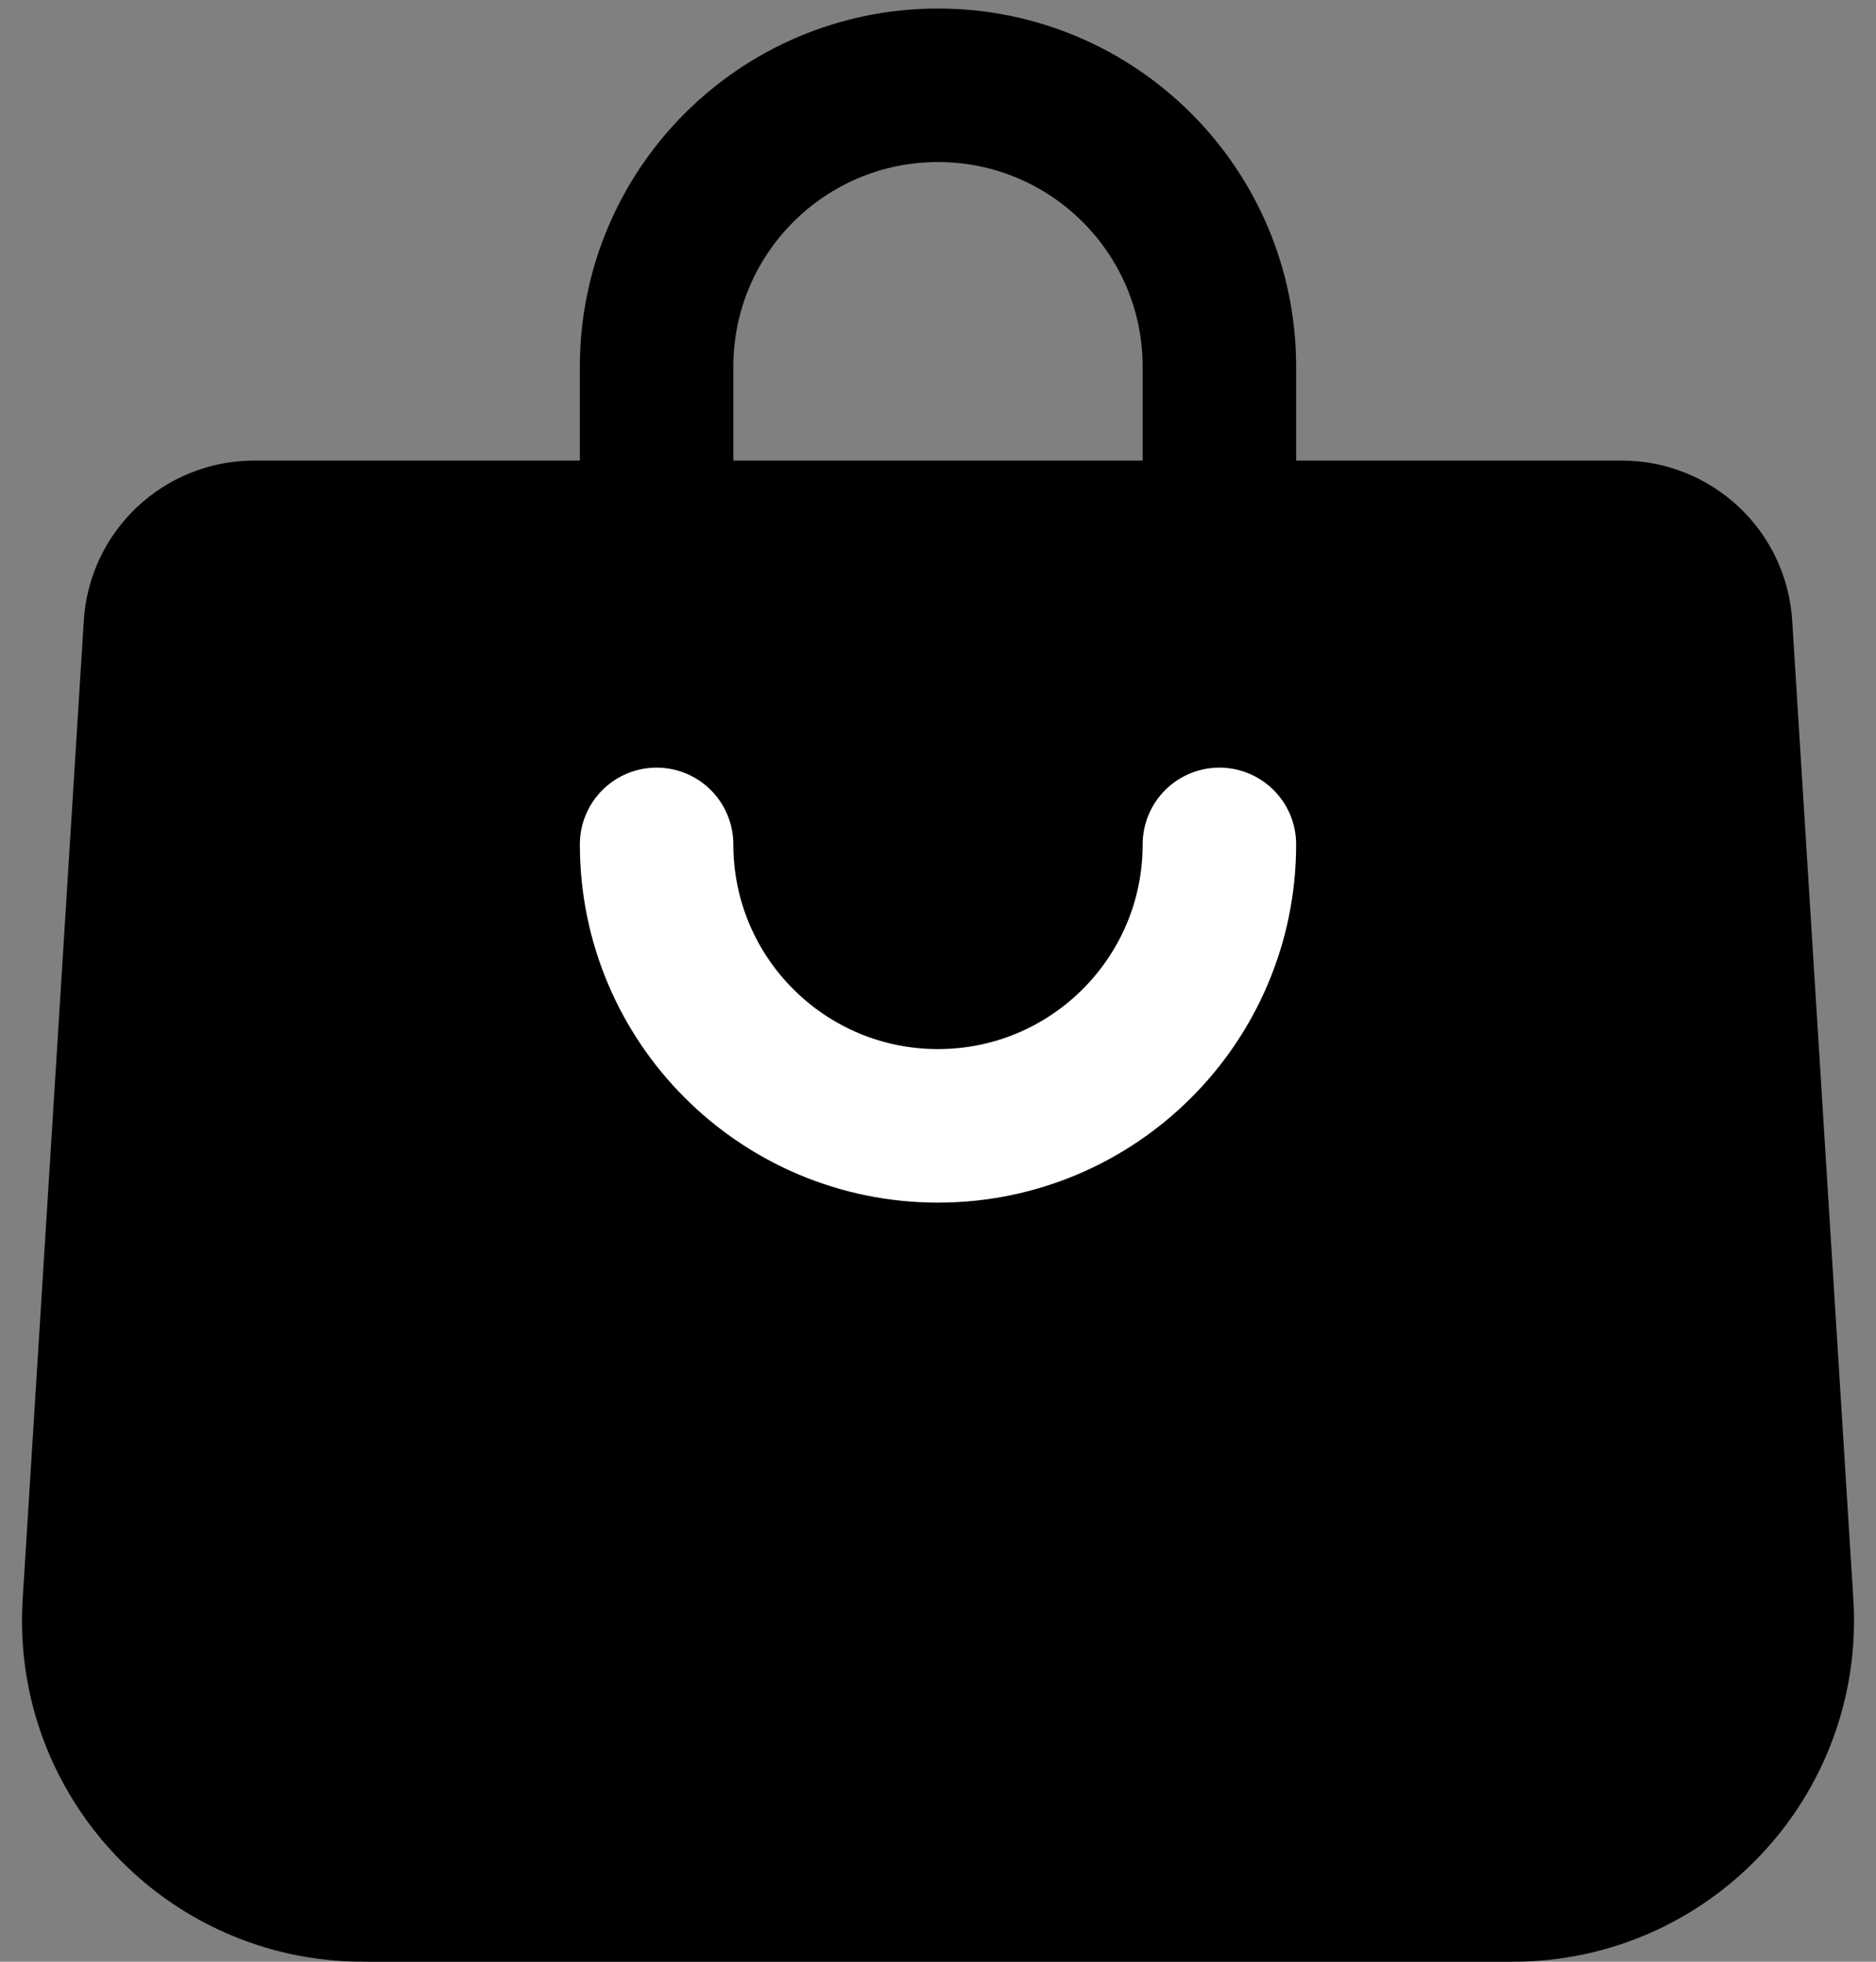 <svg preserveAspectRatio="none" width="100%" height="100%" overflow="visible" style="display: block;" viewBox="0 0 22 23" fill="none" xmlns="http://www.w3.org/2000/svg">
<rect x="0" y="0" width="22" height="23" fill="#808080" stroke="none"/>
<g id="Group 4">
<path id="Rectangle 1436" d="M2.979 6.3H19.021C19.602 6.301 20.083 6.752 20.119 7.332L20.836 18.806C20.948 20.591 19.53 22.1 17.742 22.1H4.258C2.47 22.1 1.053 20.591 1.164 18.806L1.881 7.332C1.917 6.752 2.398 6.301 2.979 6.3Z" fill="black" stroke="black" stroke-width="1.8"/>
<path id="Ellipse 71" d="M14.3 9.9C14.3 11.723 12.822 13.2 11 13.2C9.177 13.2 7.7 11.723 7.7 9.9" stroke="white" stroke-width="1.8" stroke-linecap="round"/>
<path id="Ellipse 72" d="M14.3 5.95V4.3C14.3 2.477 12.822 1 11 1C9.177 1 7.7 2.477 7.7 4.3V5.95" stroke="black" stroke-width="1.8" stroke-linecap="round"/>
</g>
</svg>
